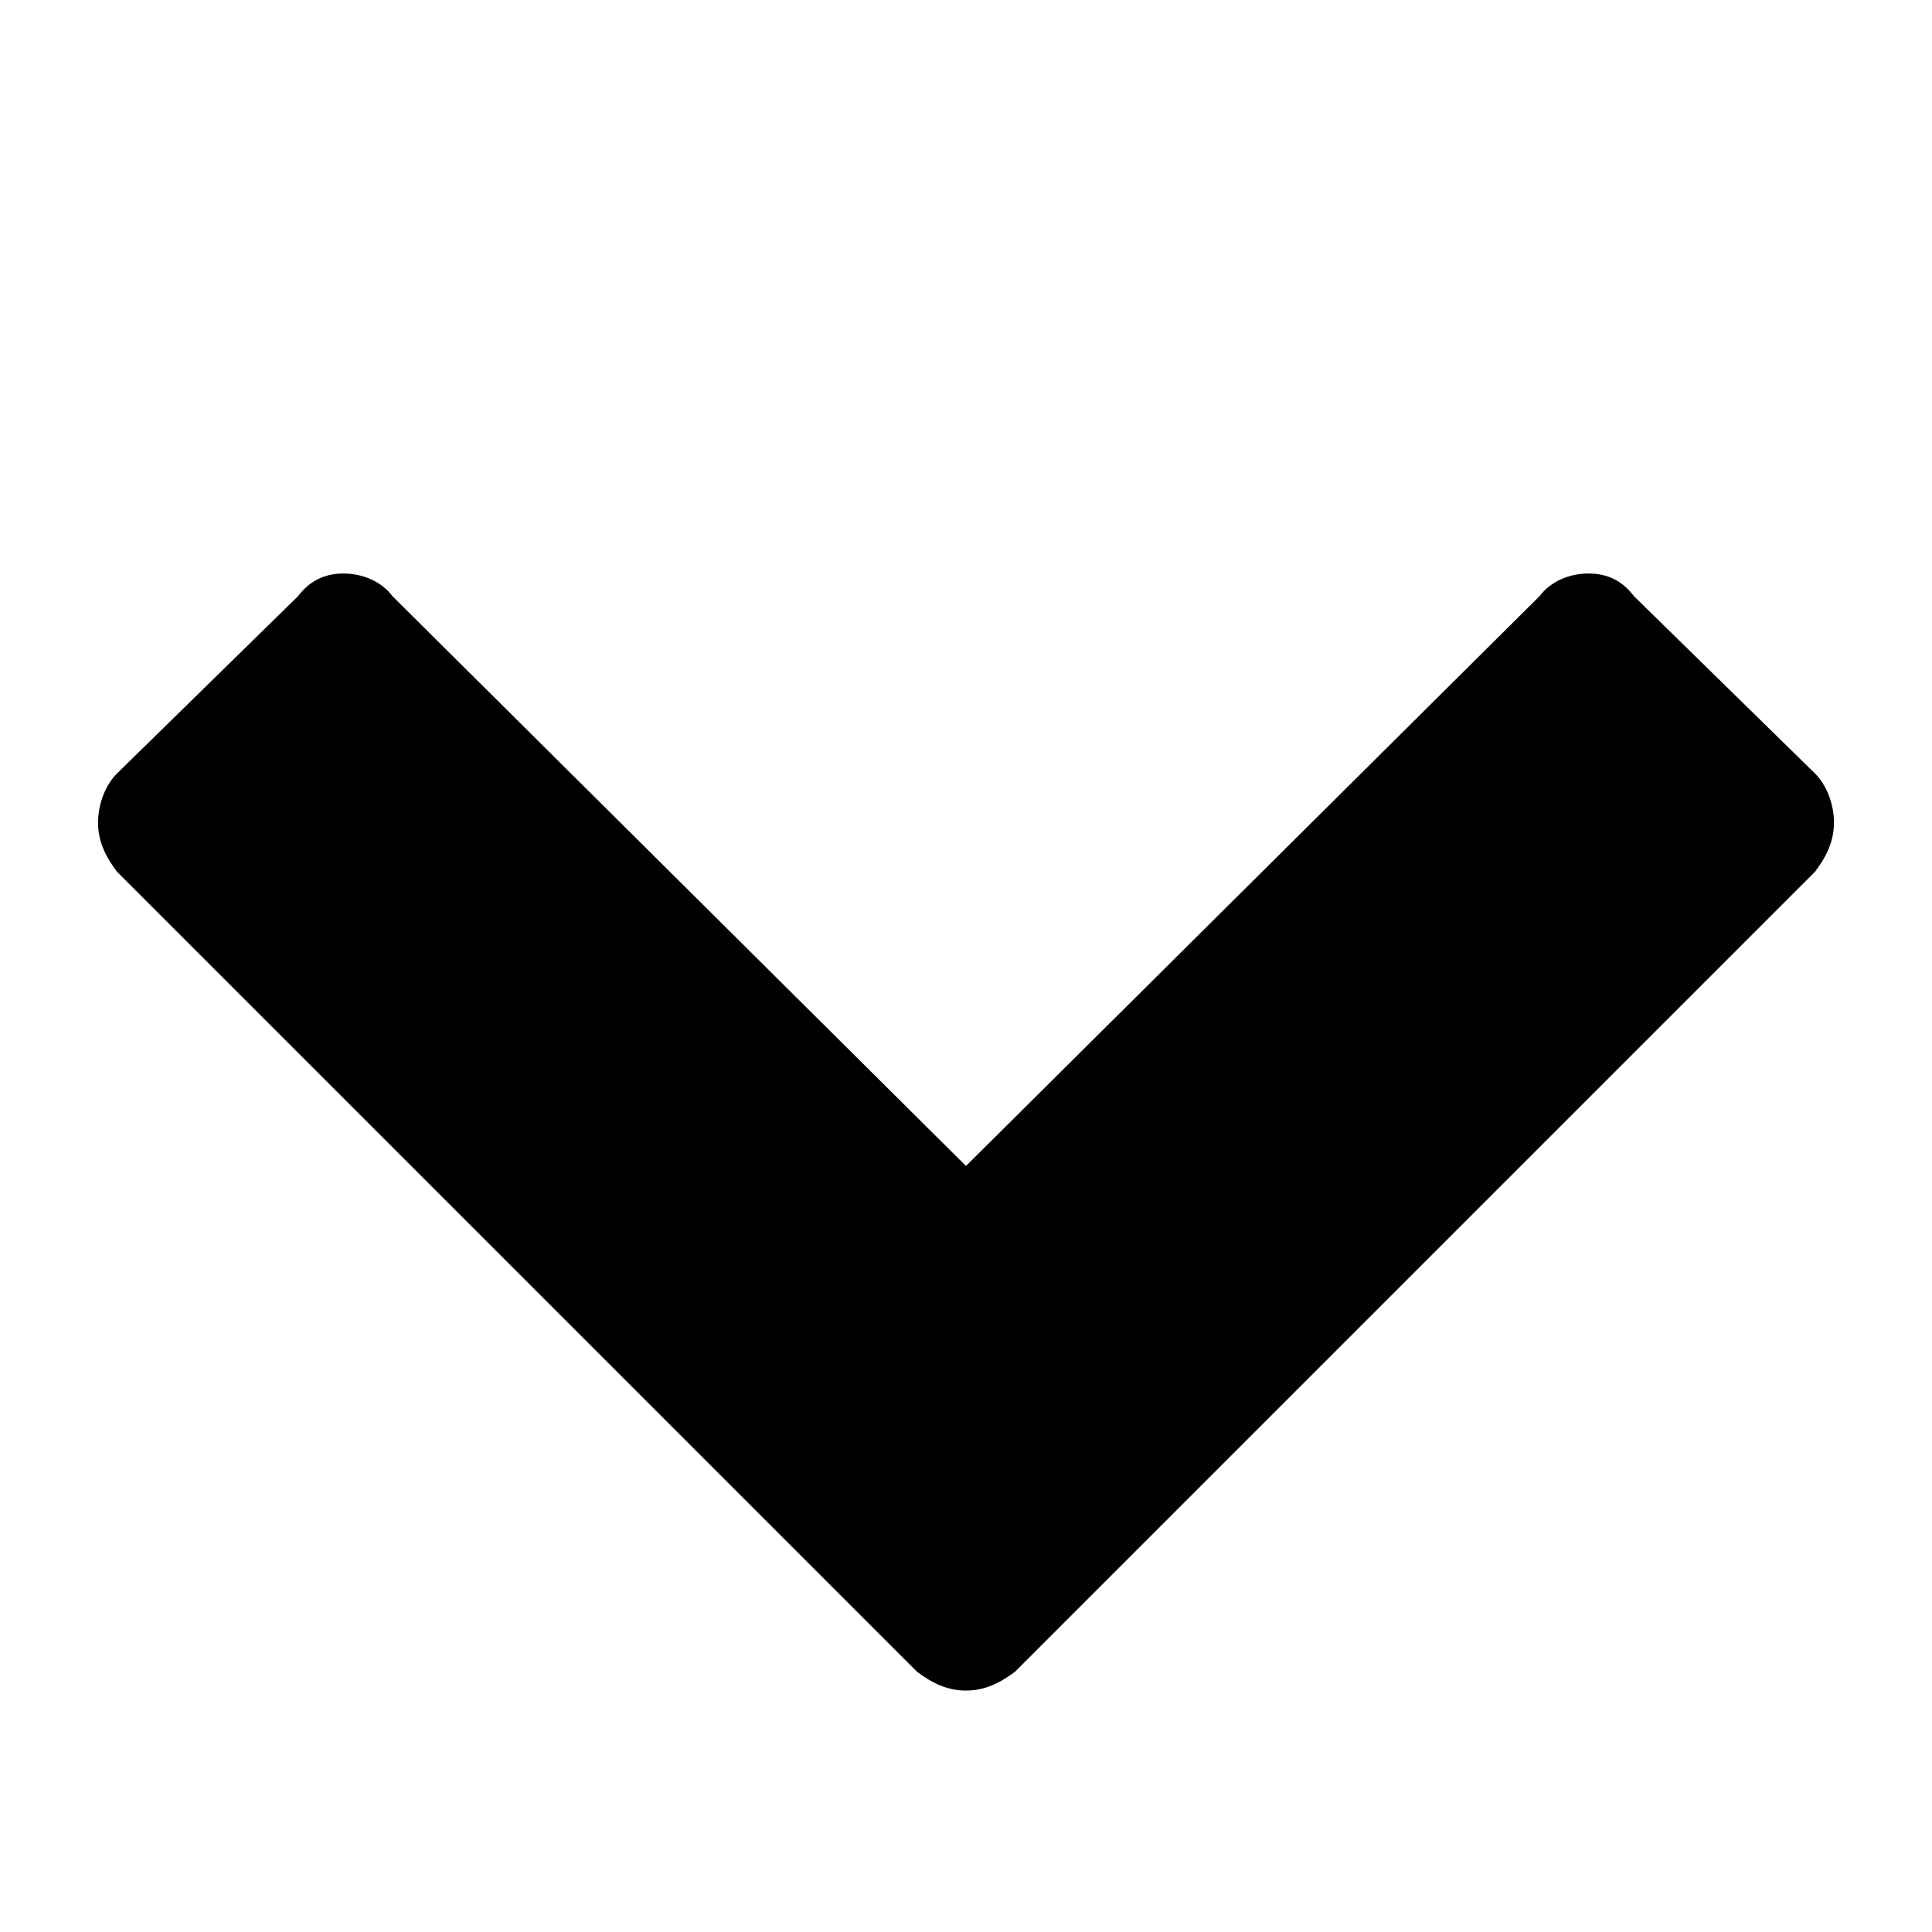 <svg version="1.1" xmlns="http://www.w3.org/2000/svg" width="32" height="32" viewBox="0 0 32 32">
<title>chevron-down</title>
<path d="M30.063 14.438l-13.25 13.25c-0.25 0.188-0.5 0.313-0.813 0.313s-0.563-0.125-0.813-0.313l-13.25-13.25c-0.188-0.25-0.313-0.5-0.313-0.813s0.125-0.625 0.313-0.813l3-2.938c0.188-0.25 0.438-0.375 0.75-0.375s0.625 0.125 0.813 0.375l9.5 9.438 9.5-9.438c0.188-0.25 0.5-0.375 0.813-0.375s0.563 0.125 0.75 0.375l3 2.938c0.188 0.188 0.313 0.5 0.313 0.813s-0.125 0.563-0.313 0.813z"></path>
</svg>